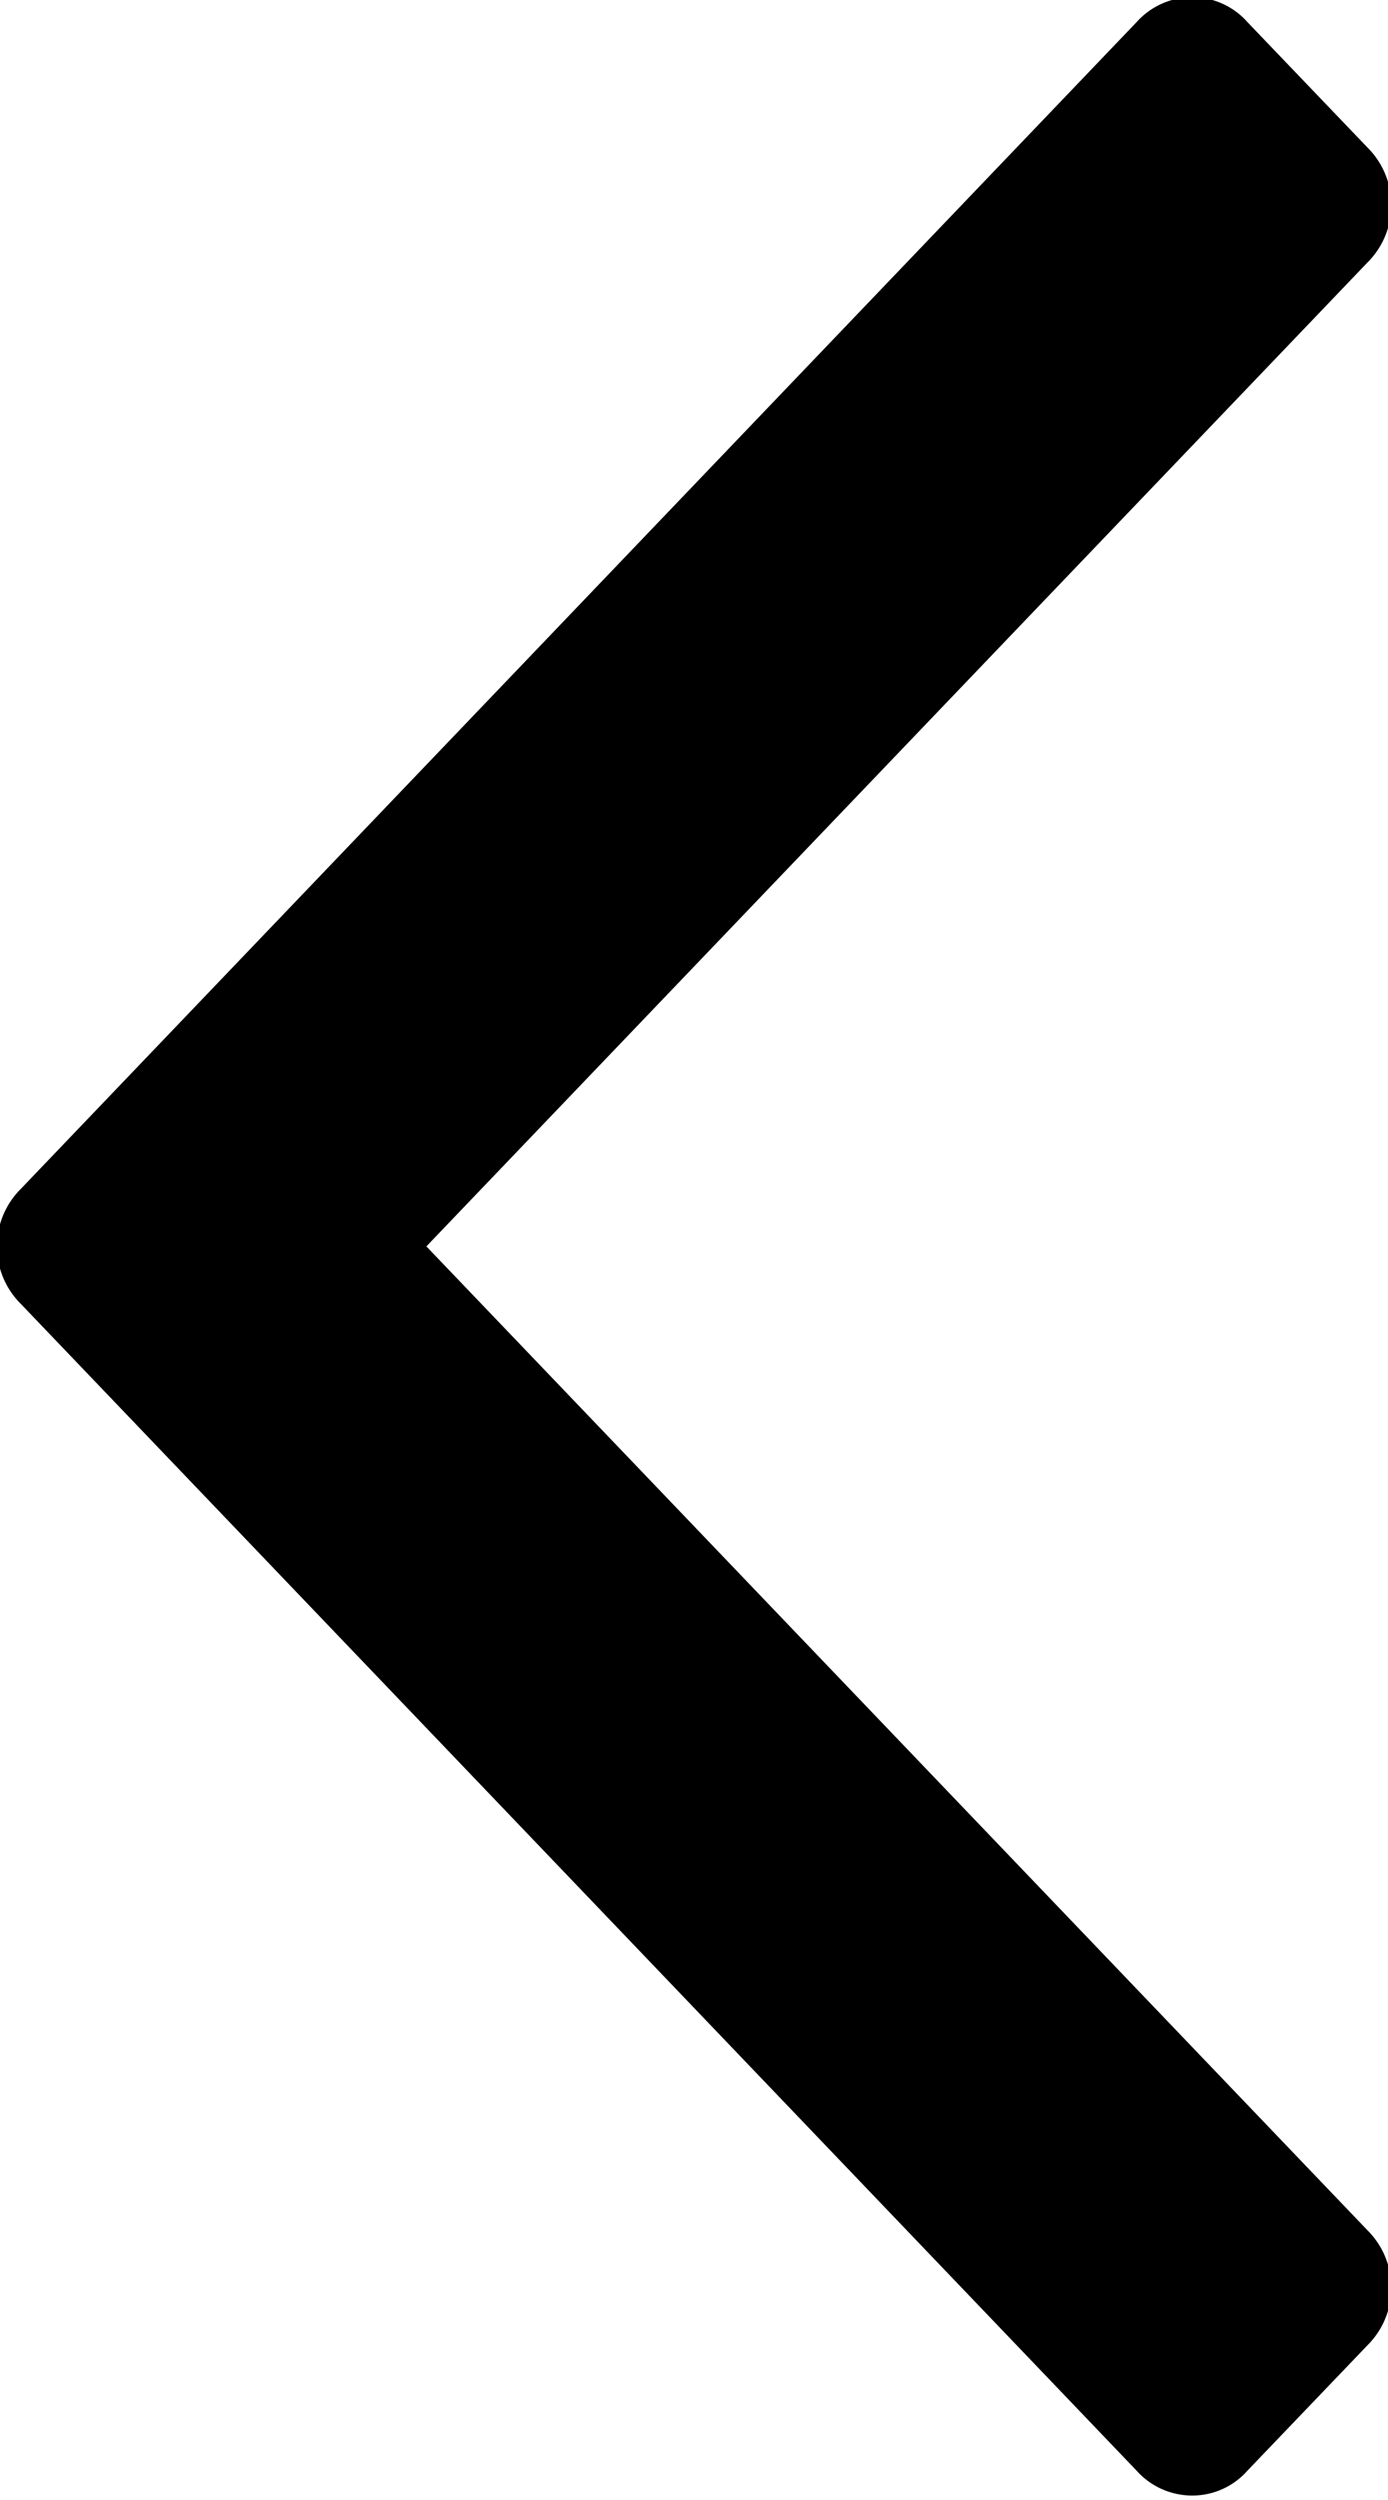 <svg xmlns="http://www.w3.org/2000/svg" xmlns:xlink="http://www.w3.org/1999/xlink" width="5" height="9" viewBox="0 0 5 9">
  <defs>
    <style>
      .cls-1 {
        fill-rule: evenodd;
        filter: url(#filter);
      }
    </style>
    <filter id="filter" x="361" y="125" width="5" height="9" filterUnits="userSpaceOnUse">
      <feFlood result="flood" flood-color="#eb501e"/>
      <feComposite result="composite" operator="in" in2="SourceGraphic"/>
      <feBlend result="blend" in2="SourceGraphic"/>
    </filter>
  </defs>
  <path id="fa-angle-right" class="cls-1" d="M361.075,129.694l4.019,4.2a0.269,0.269,0,0,0,.2.09,0.265,0.265,0,0,0,.2-0.09l0.432-.451a0.292,0.292,0,0,0,0-.414l-3.39-3.542,3.39-3.542a0.292,0.292,0,0,0,0-.414l-0.432-.451a0.265,0.265,0,0,0-.2-0.09,0.269,0.269,0,0,0-.2.09l-4.019,4.2a0.292,0.292,0,0,0,0,.414h0Z" transform="translate(-361 -125)"/>
</svg>
